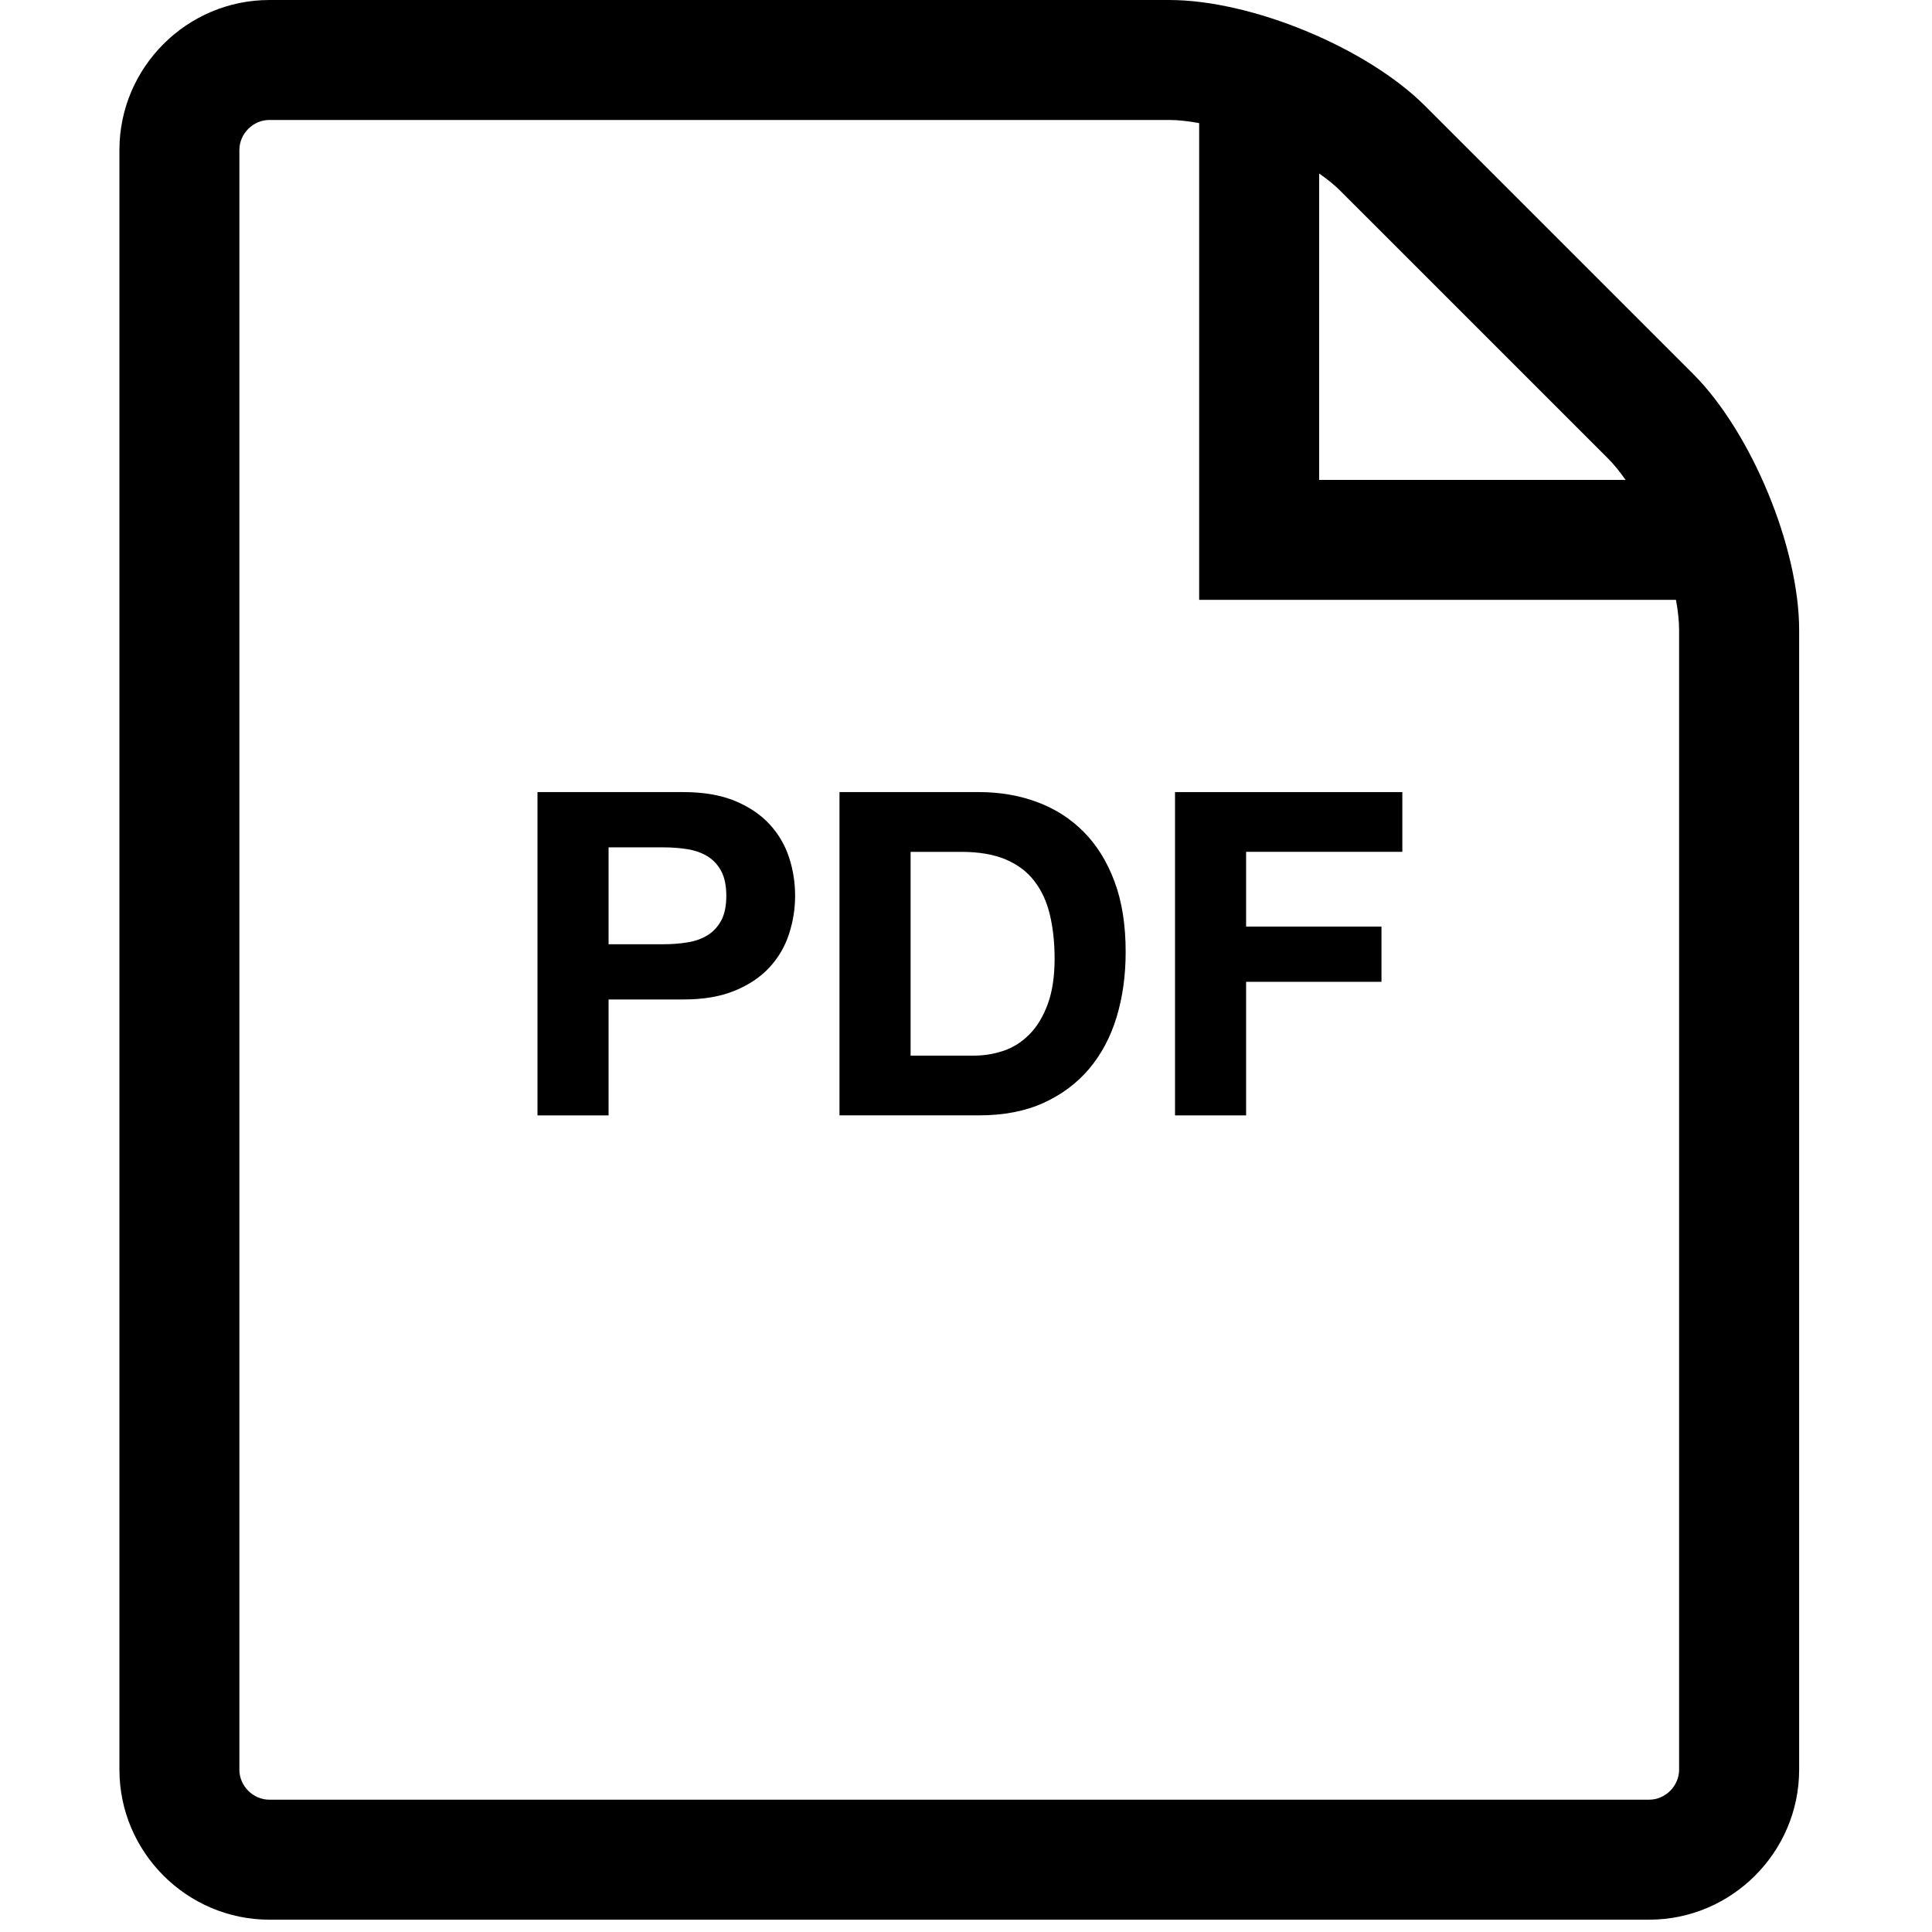 <?xml version="1.0" encoding="utf-8"?>
<!-- Generator: Adobe Illustrator 16.0.1, SVG Export Plug-In . SVG Version: 6.00 Build 0)  -->
<!DOCTYPE svg PUBLIC "-//W3C//DTD SVG 1.1//EN" "http://www.w3.org/Graphics/SVG/1.1/DTD/svg11.dtd">
<svg version="1.1" id="Layer_1" xmlns="http://www.w3.org/2000/svg" xmlns:xlink="http://www.w3.org/1999/xlink" x="0px" y="0px"
	 width="64px" height="64px" viewBox="0 0 64 64" enable-background="new 0 0 64 64" xml:space="preserve">
<path d="M56.085,12.385l-8.874-8.873C45.282,1.58,41.464,0,38.731,0H8.923C6.191,0,3.956,2.235,3.956,4.968v53.655
	c0,2.732,2.235,4.969,4.968,4.969h45.706c2.733,0,4.969-2.236,4.969-4.969V20.866C59.598,18.133,58.016,14.316,56.085,12.385z
	 M53.275,15.195c0.193,0.195,0.385,0.433,0.575,0.703H43.699V5.748c0.27,0.188,0.509,0.38,0.703,0.575L53.275,15.195z
	 M55.623,58.623c0,0.539-0.455,0.994-0.994,0.994H8.923c-0.539,0-0.993-0.455-0.993-0.994V4.968c0-0.54,0.454-0.994,0.993-0.994
	h29.808c0.301,0,0.637,0.039,0.993,0.104v15.793h15.794c0.067,0.357,0.104,0.695,0.104,0.994V58.623z"/>
<g>
	<path d="M22.635,26.239c0.669,0,1.24,0.098,1.71,0.292c0.47,0.195,0.852,0.453,1.147,0.773c0.295,0.319,0.51,0.685,0.645,1.095
		c0.135,0.41,0.202,0.835,0.202,1.274c0,0.431-0.067,0.854-0.202,1.268c-0.135,0.415-0.35,0.783-0.645,1.103
		c-0.295,0.32-0.678,0.578-1.147,0.772c-0.47,0.195-1.041,0.293-1.71,0.293H20.16v3.84h-2.355v-10.71H22.635z M21.99,31.279
		c0.27,0,0.53-0.02,0.78-0.061c0.25-0.039,0.47-0.117,0.66-0.232c0.189-0.114,0.342-0.277,0.458-0.487
		c0.115-0.21,0.172-0.484,0.172-0.825c0-0.34-0.058-0.614-0.172-0.824c-0.115-0.21-0.268-0.373-0.458-0.488
		c-0.19-0.114-0.41-0.192-0.66-0.232c-0.25-0.039-0.51-0.06-0.78-0.06h-1.83v3.21H21.99z"/>
	<path d="M32.429,26.239c0.69,0,1.333,0.11,1.927,0.33s1.11,0.55,1.545,0.99c0.436,0.439,0.775,0.989,1.021,1.649
		s0.367,1.436,0.367,2.325c0,0.78-0.1,1.5-0.3,2.16s-0.503,1.229-0.907,1.71c-0.405,0.479-0.91,0.857-1.516,1.133
		c-0.604,0.274-1.317,0.412-2.137,0.412h-4.62v-10.71H32.429z M32.265,34.969c0.34,0,0.669-0.055,0.989-0.164
		c0.32-0.11,0.605-0.293,0.855-0.548s0.45-0.588,0.6-0.998c0.15-0.409,0.226-0.909,0.226-1.5c0-0.54-0.053-1.027-0.158-1.462
		c-0.104-0.436-0.277-0.808-0.518-1.117c-0.239-0.311-0.558-0.548-0.952-0.713c-0.395-0.165-0.882-0.248-1.462-0.248h-1.68v6.75
		H32.265z"/>
	<path d="M46.454,26.239v1.979h-5.175v2.476h4.484v1.83h-4.484v4.425h-2.355v-10.71H46.454z"/>
</g>
</svg>
